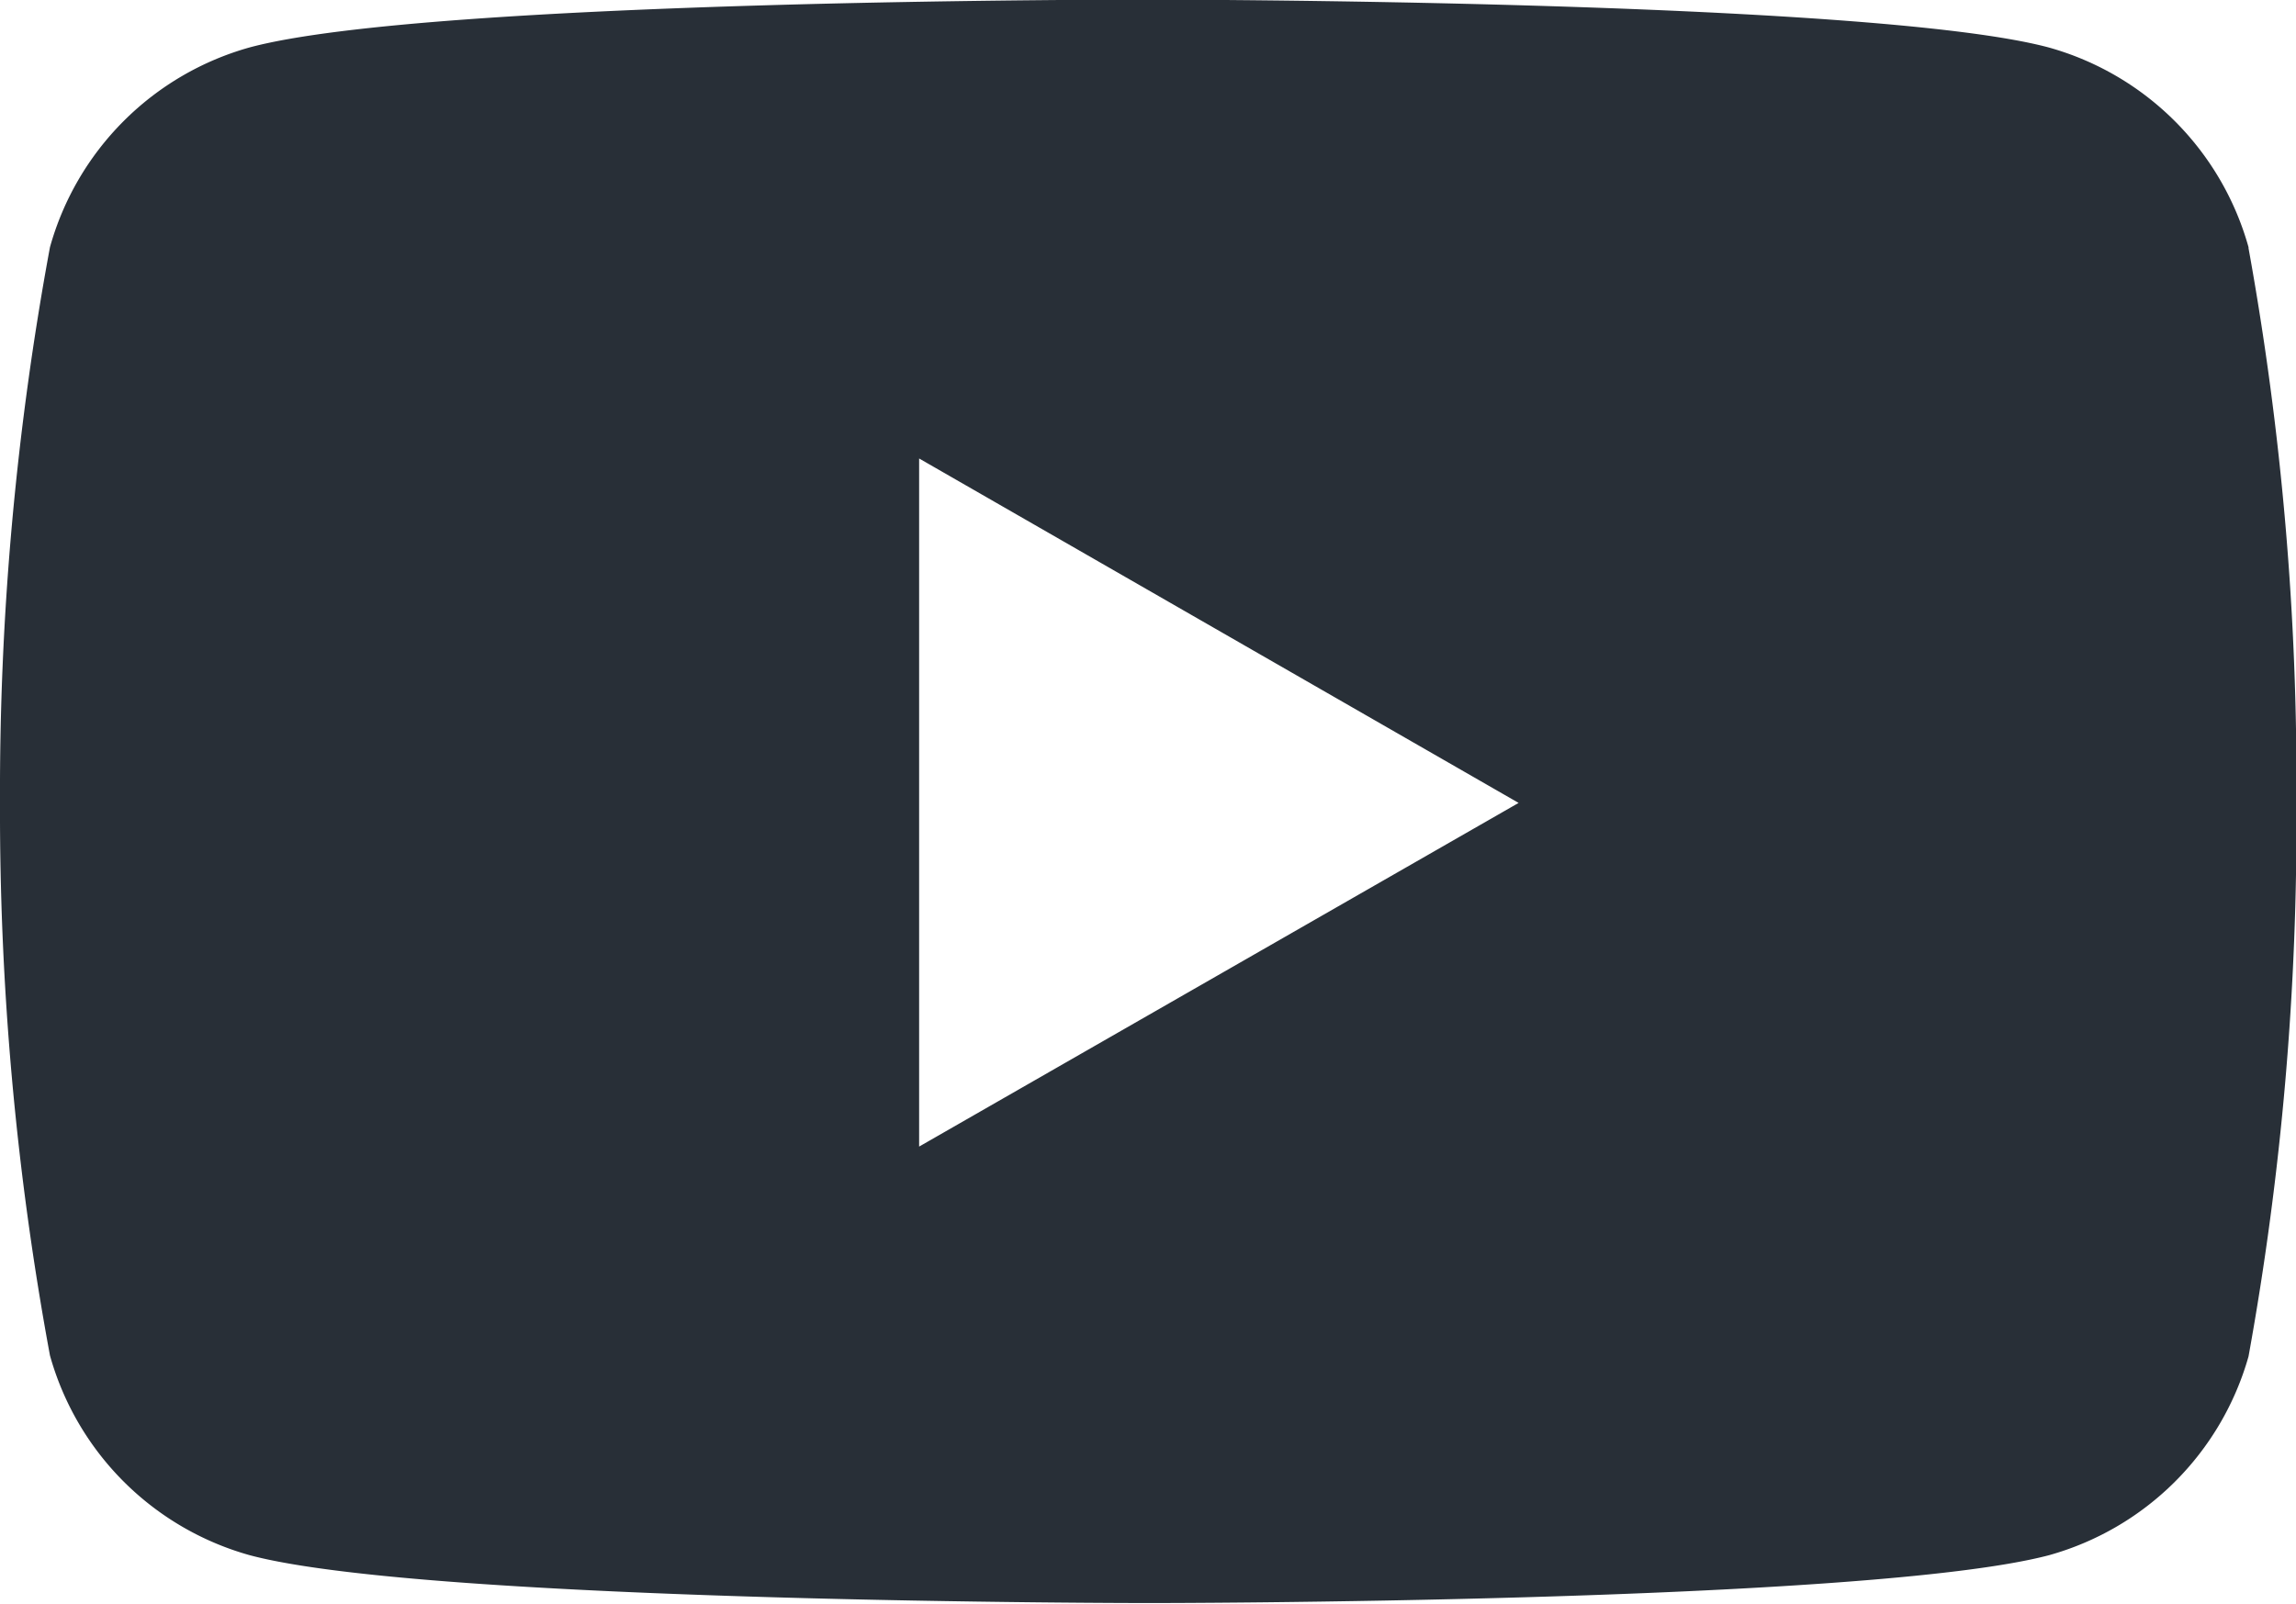 <svg xmlns="http://www.w3.org/2000/svg" width="23.991" height="16.767" viewBox="0 0 23.991 16.767">
  <path id="youtube" d="M23.5,6.2a3.007,3.007,0,0,0-2.088-2.088c-1.87-.5-9.4-.5-9.4-.5s-7.507-.01-9.4.5A3.007,3.007,0,0,0,.527,6.2a31.246,31.246,0,0,0-.522,5.8,31.246,31.246,0,0,0,.522,5.783,3.007,3.007,0,0,0,2.088,2.088c1.868.5,9.4.5,9.4.5s7.506,0,9.4-.5A3.007,3.007,0,0,0,23.5,17.793a31.246,31.246,0,0,0,.5-5.783,31.245,31.245,0,0,0-.5-5.8ZM9.609,15.6V8.408l6.264,3.6Z" transform="translate(-0.005 -3.616)" fill="#282f37"/>
</svg>
